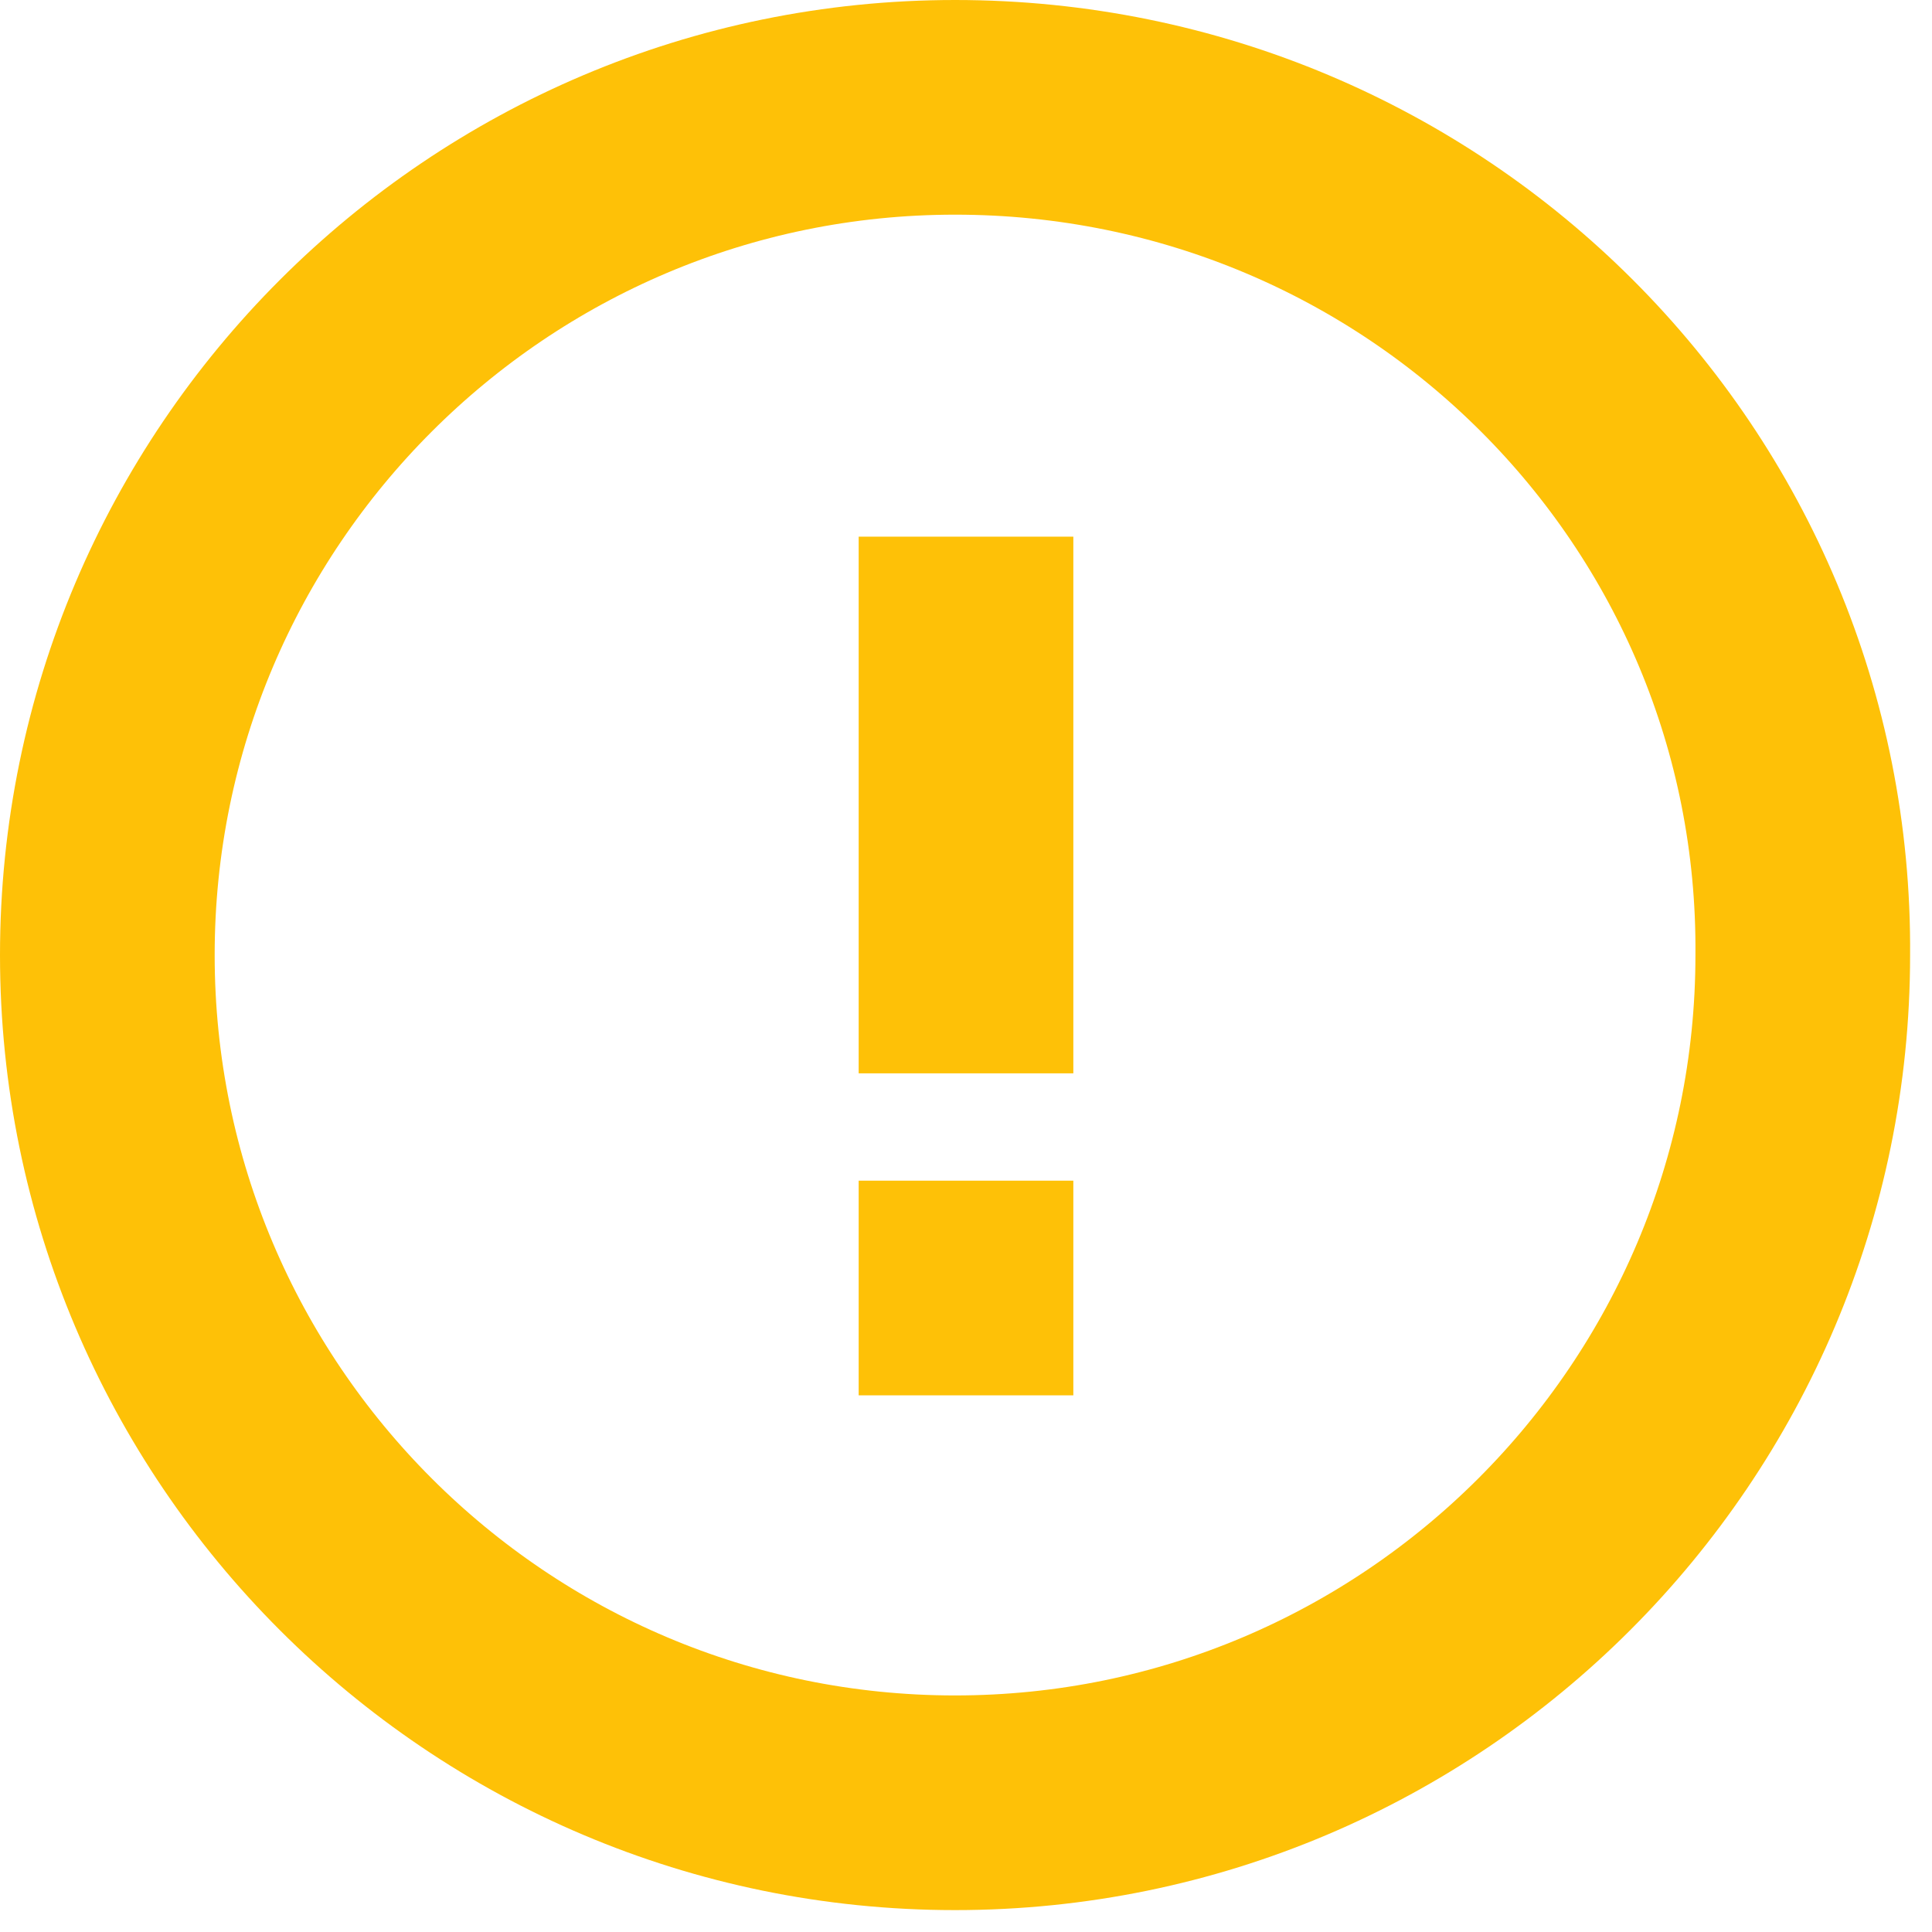 <?xml version="1.0" encoding="UTF-8"?>
<svg width="18px" height="18px" viewBox="0 0 18 18" version="1.1" xmlns="http://www.w3.org/2000/svg" xmlns:xlink="http://www.w3.org/1999/xlink">
    <title>icon / alert-yellow</title>
    <g id="09---fixed-rate" stroke="none" stroke-width="1" fill="none" fill-rule="evenodd">
        <g id="steps-classic-3-2" transform="translate(-197, -505)">
            <g id="Group-5" transform="translate(182, 489)">
                <g id="block-/-notification">
                    <g id="icon-/-alert-red" transform="translate(16, 17)">
                        <g id="Group-2">
                            <path d="M7.898,0 C3.54,0 0,3.54 0,7.898 C0,12.255 3.54,15.796 7.898,15.796 C12.255,15.796 15.796,12.255 15.796,7.898 C15.83,3.54 12.289,0 7.898,0 Z" id="Shape" stroke="#FEC107" stroke-width="2" stroke-linecap="round" stroke-linejoin="round" fill-rule="nonzero"></path>
                            <polygon id="Path" fill="#FEC107" points="9 12 7 12 7 10 9 10"></polygon>
                            <polygon id="Path" fill="#FEC107" points="9 9 7 9 7 4 9 4"></polygon>
                        </g>
                    </g>
                </g>
            </g>
        </g>
    </g>
</svg>